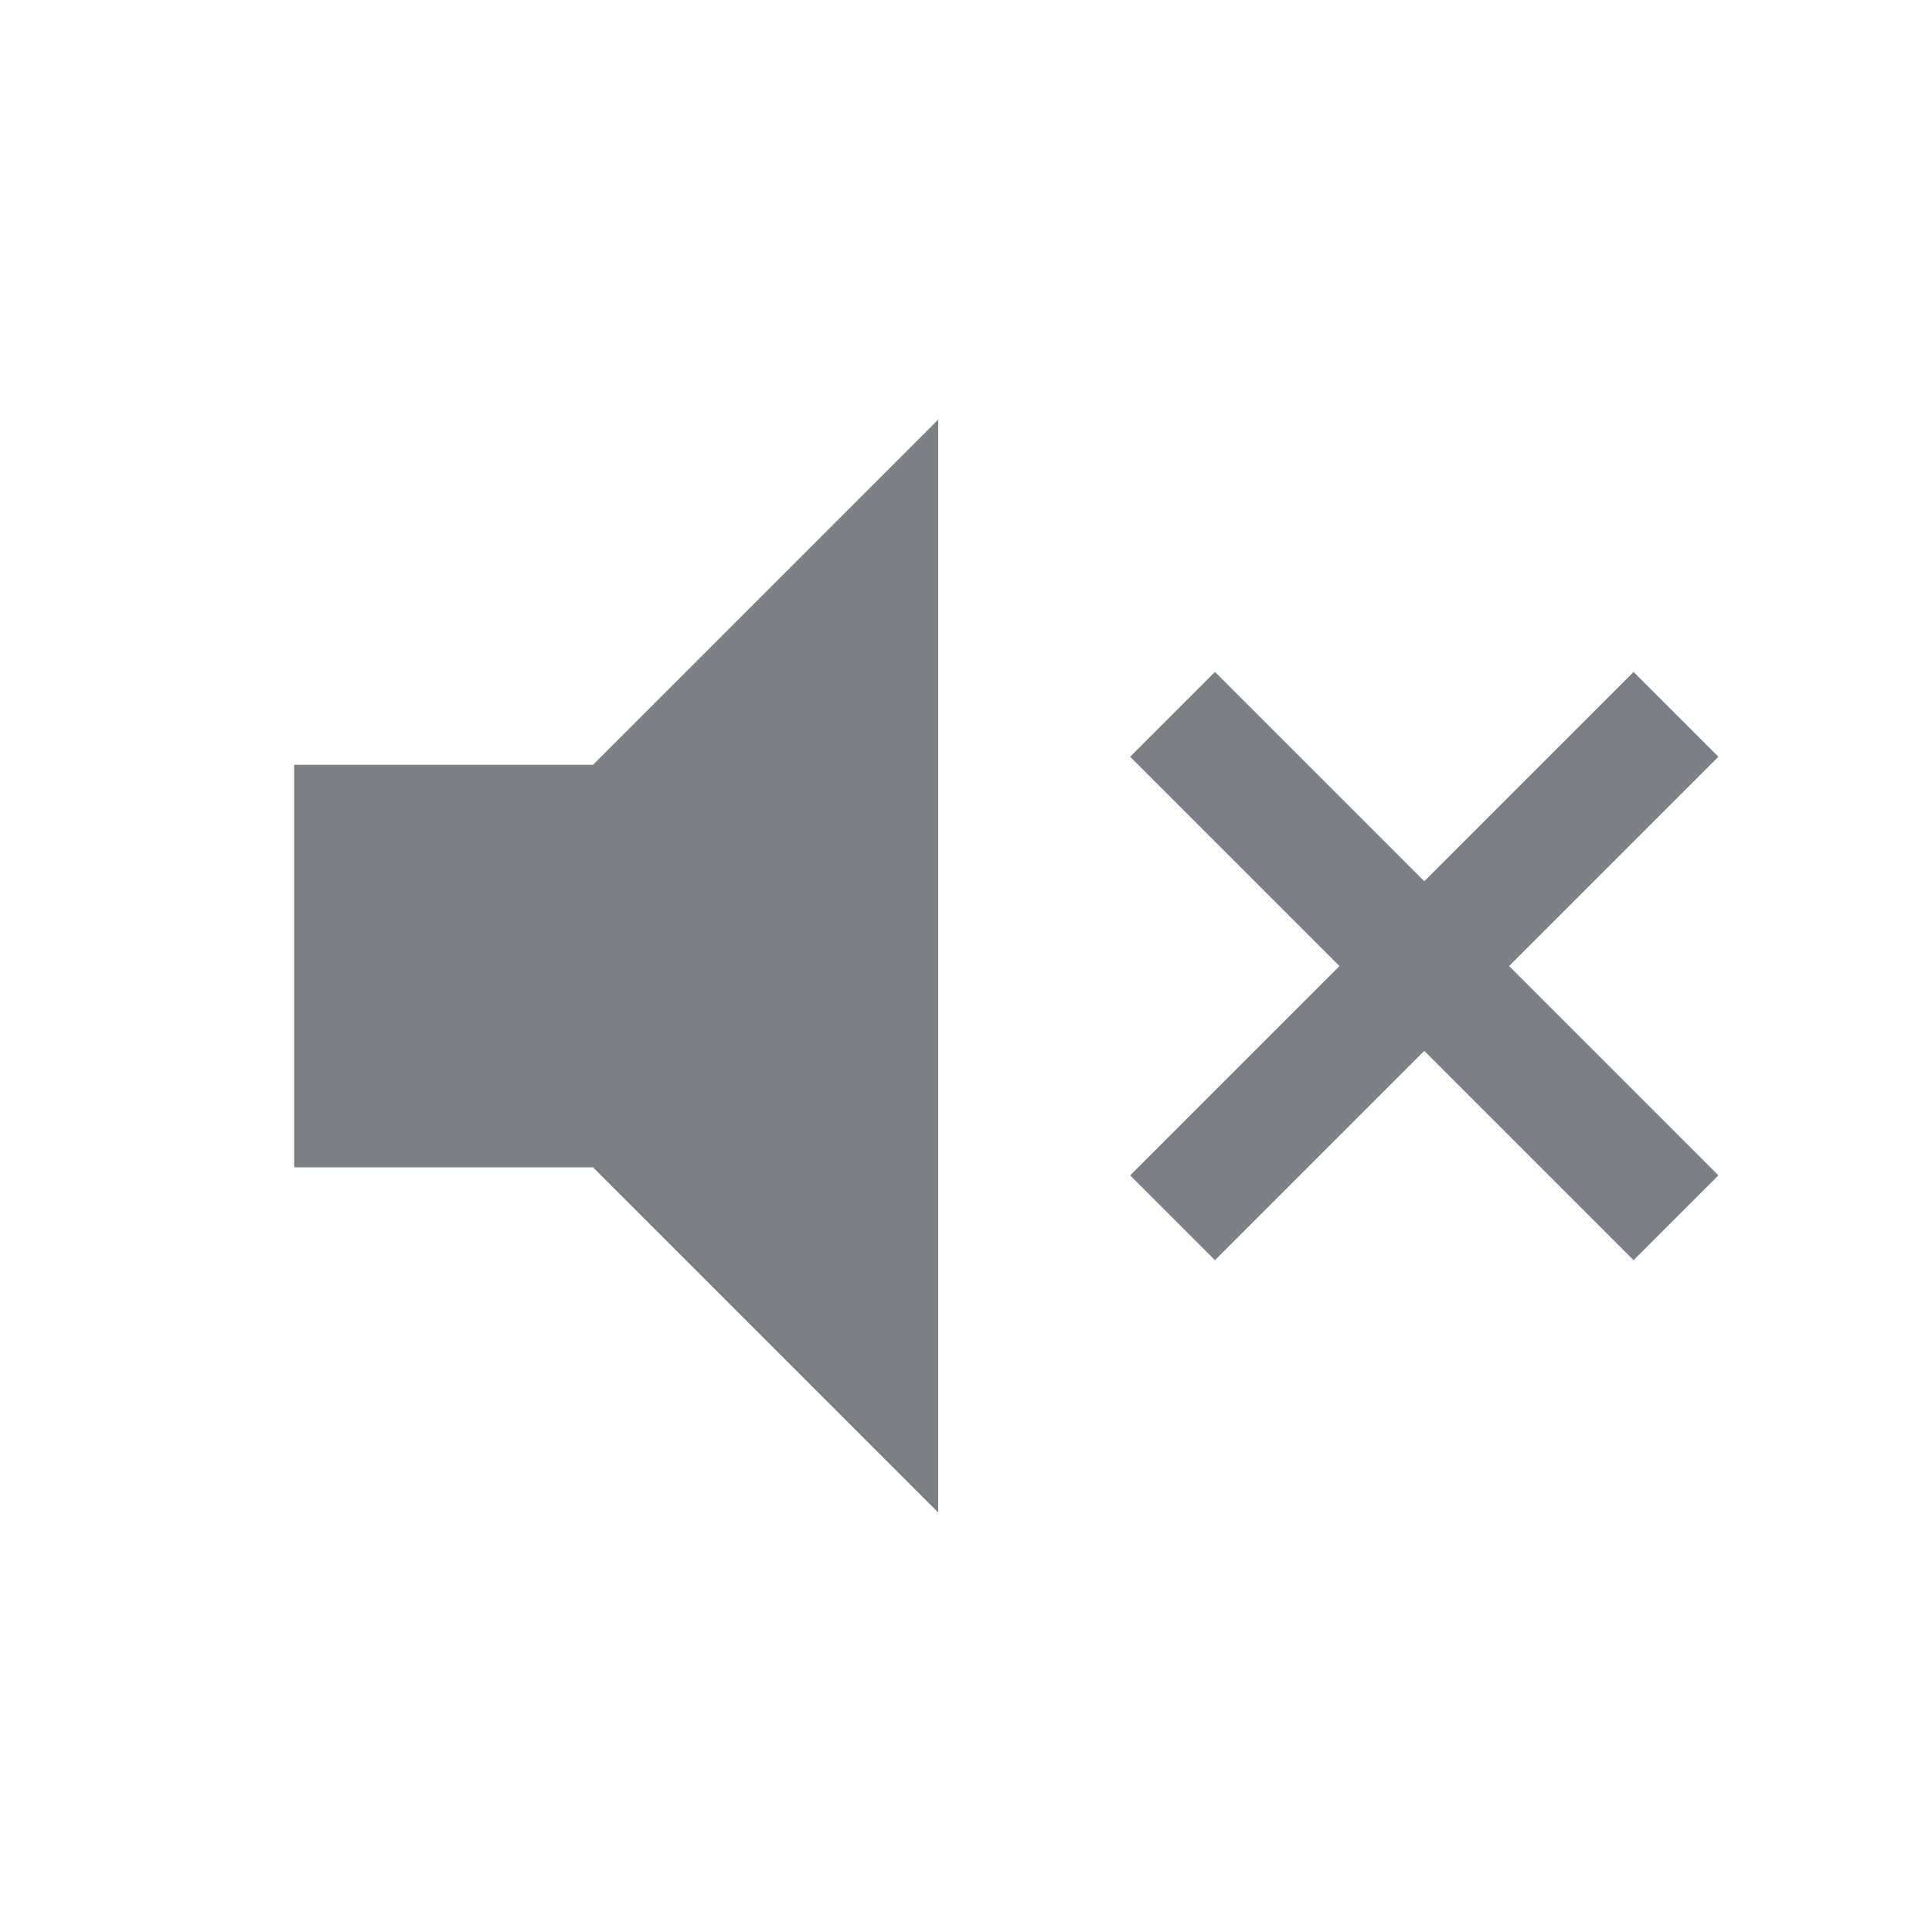 <svg xmlns="http://www.w3.org/2000/svg" width="30" height="30" viewBox="0 0 30 30" fill="none">
  <mask id="mask0_9981_9837" style="mask-type:alpha" maskUnits="userSpaceOnUse" x="0" y="0" width="30" height="30">
    <rect width="30" height="30" fill="#D9D9D9"/>
  </mask>
  <g mask="url(#mask0_9981_9837)">
    <path d="M18.866 19.568L17.549 18.251L20.799 15.001L17.549 11.751L18.866 10.434L22.116 13.684L25.366 10.434L26.683 11.751L23.433 15.001L26.683 18.251L25.366 19.568L22.116 16.318L18.866 19.568ZM4.568 18.126V11.876H9.208L14.568 6.516V23.486L9.208 18.126H4.568Z" fill="#7C7F83"/>
  </g>
</svg>